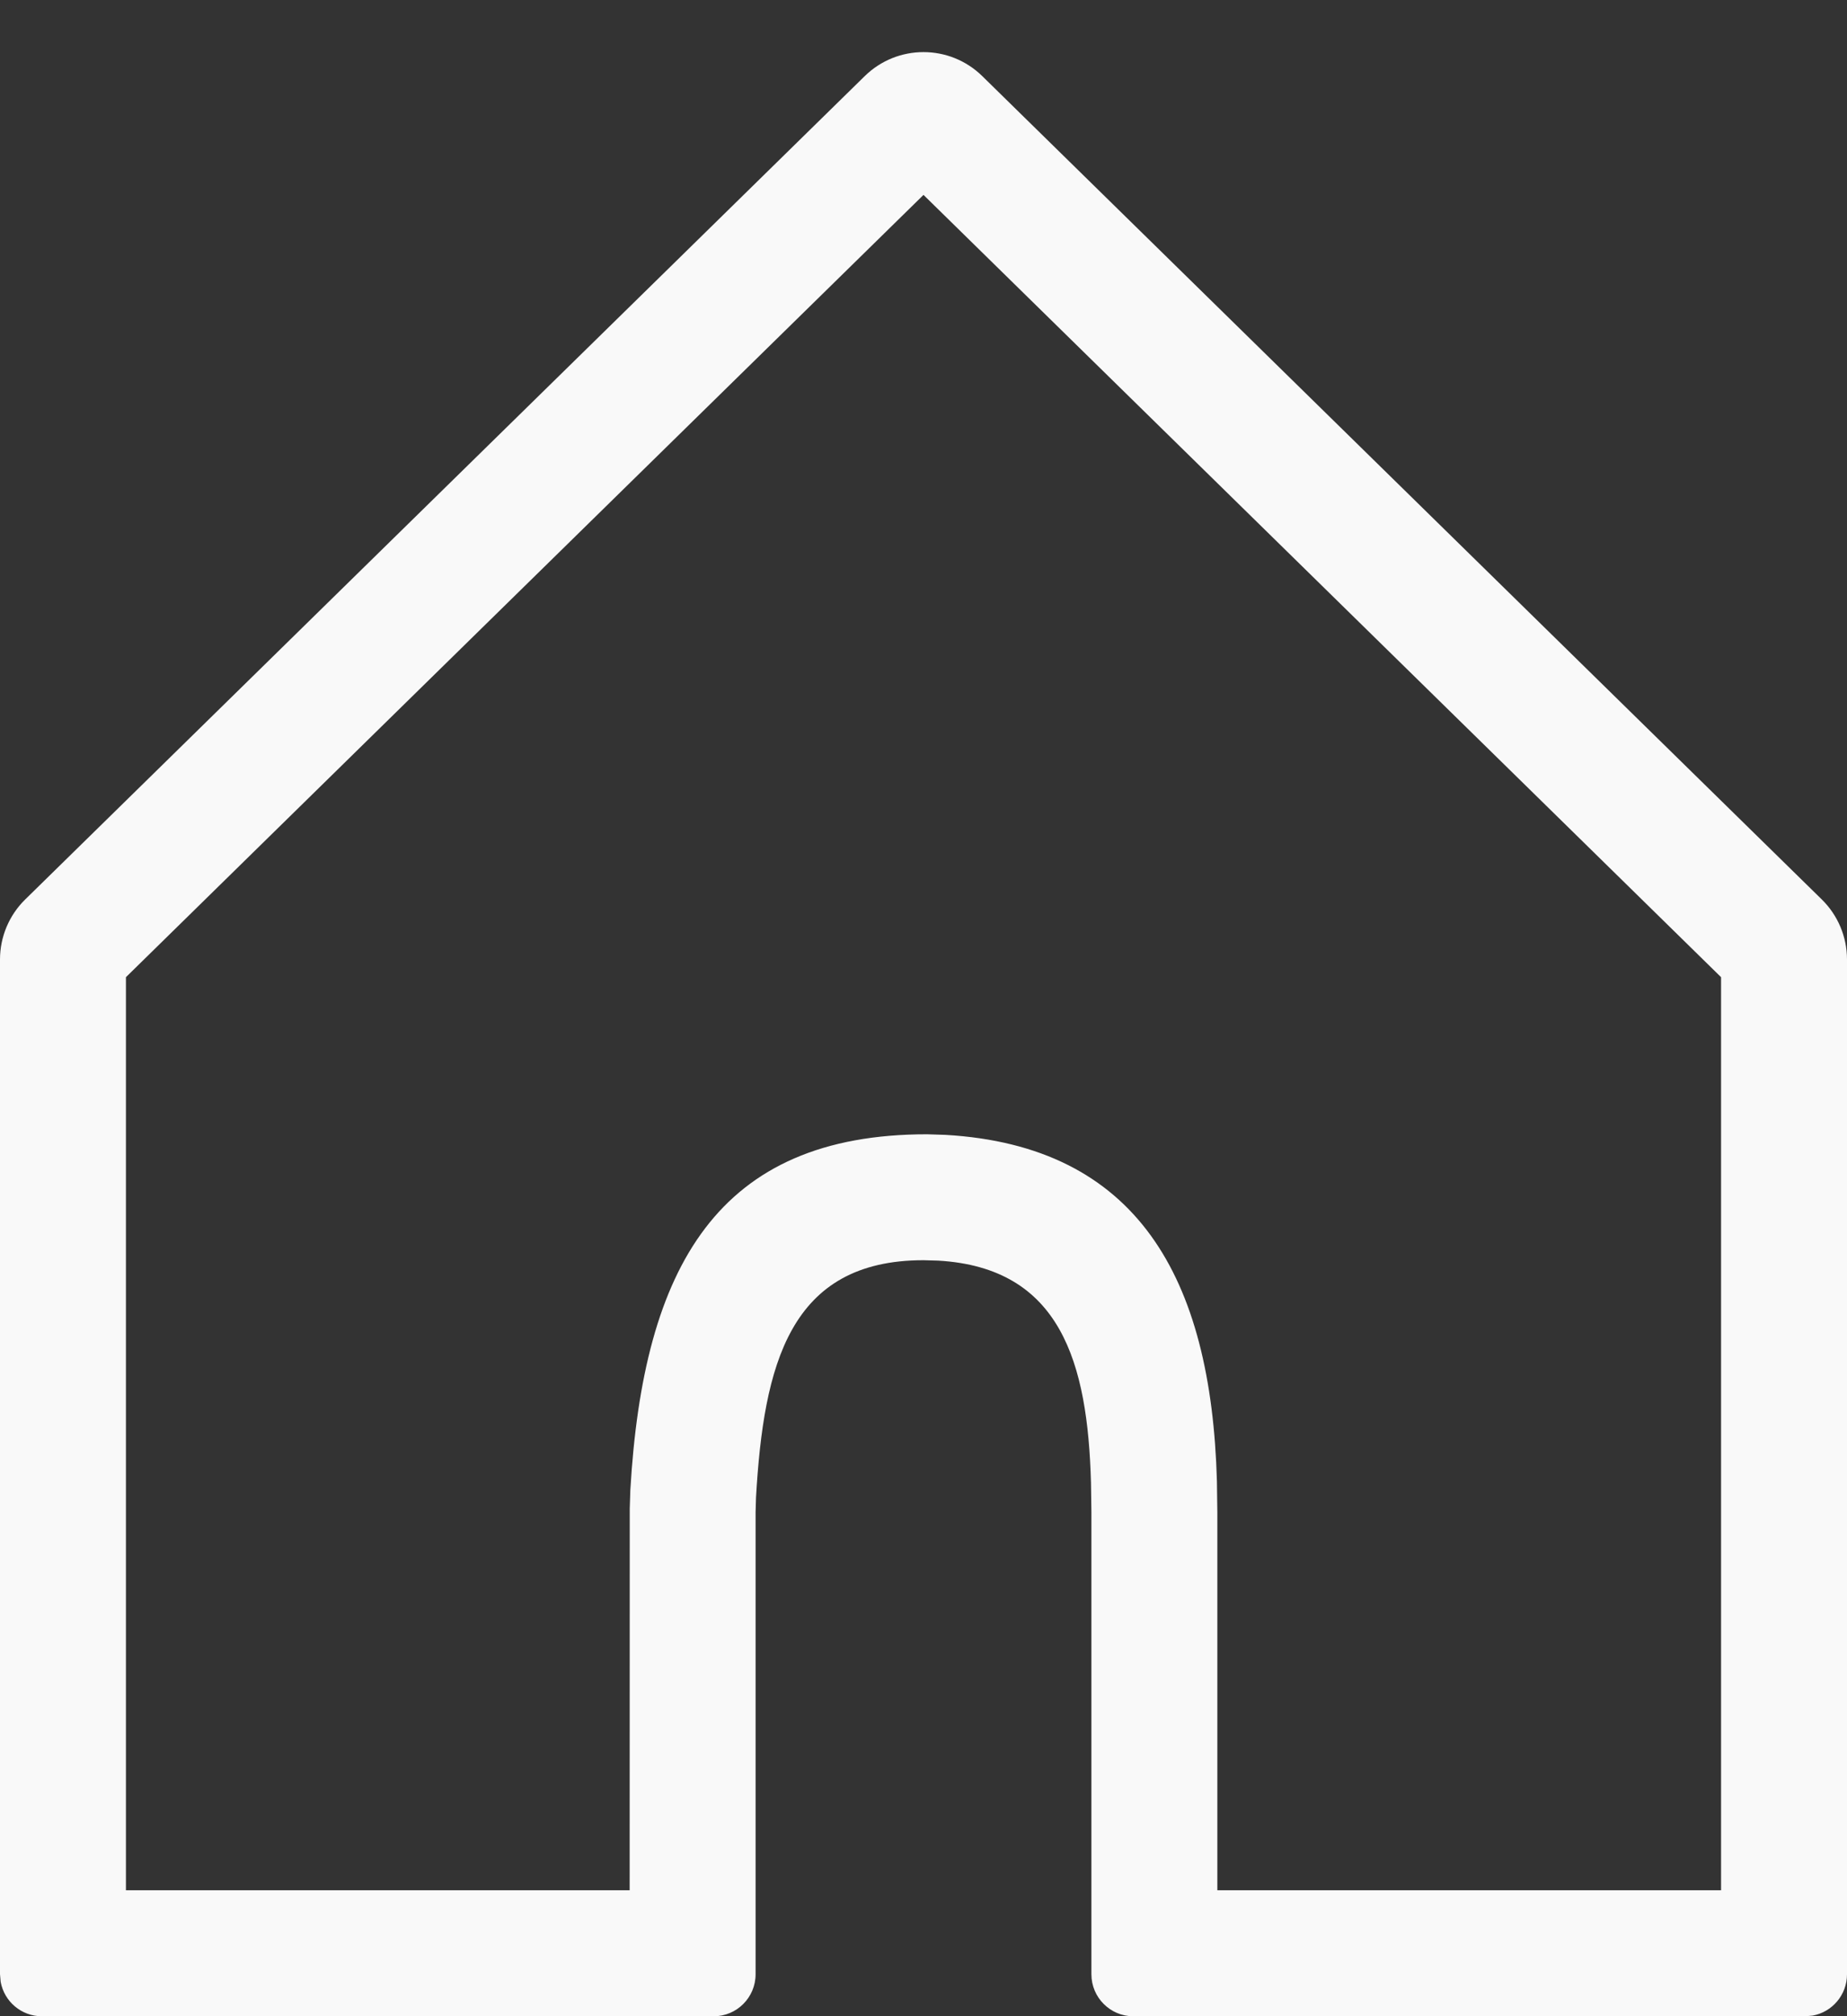 <svg width="22" height="24" viewBox="0 0 22 24" fill="none" xmlns="http://www.w3.org/2000/svg">
<rect x="0" y="0" width="22" height="24" fill="#333333" stroke="none"/>
<path fill-rule="evenodd" clip-rule="evenodd" d="M21.7 10.707L11.7 0.906C11.311 0.525 10.689 0.525 10.3 0.906L0.3 10.707C0.108 10.895 0 11.153 0 11.421V23.501L0.008 23.591C0.05 23.825 0.255 24.001 0.5 24.001L8.5 24.001C8.776 24.001 9 23.777 9 23.501V18.001L9.005 17.825C9.096 16.25 9.402 15.001 11 15.001L11.176 15.006C12.634 15.091 12.956 16.217 12.995 17.651L13 18.001V23.501C13 23.777 13.224 24.001 13.5 24.001L21.5 24.001L21.59 23.993C21.823 23.951 22 23.747 22 23.501V11.421C22 11.153 21.892 10.895 21.7 10.707ZM1.5 11.632L11 2.32L20.5 11.632V22.501L14.5 22.501V18.001L14.495 17.632C14.428 15.202 13.542 13.641 11.263 13.509L11.043 13.502C8.551 13.501 7.662 15.076 7.508 17.738L7.501 17.958L7.5 22.501L1.5 22.501V11.632Z" fill="#F9F9F9"/>
</svg>
